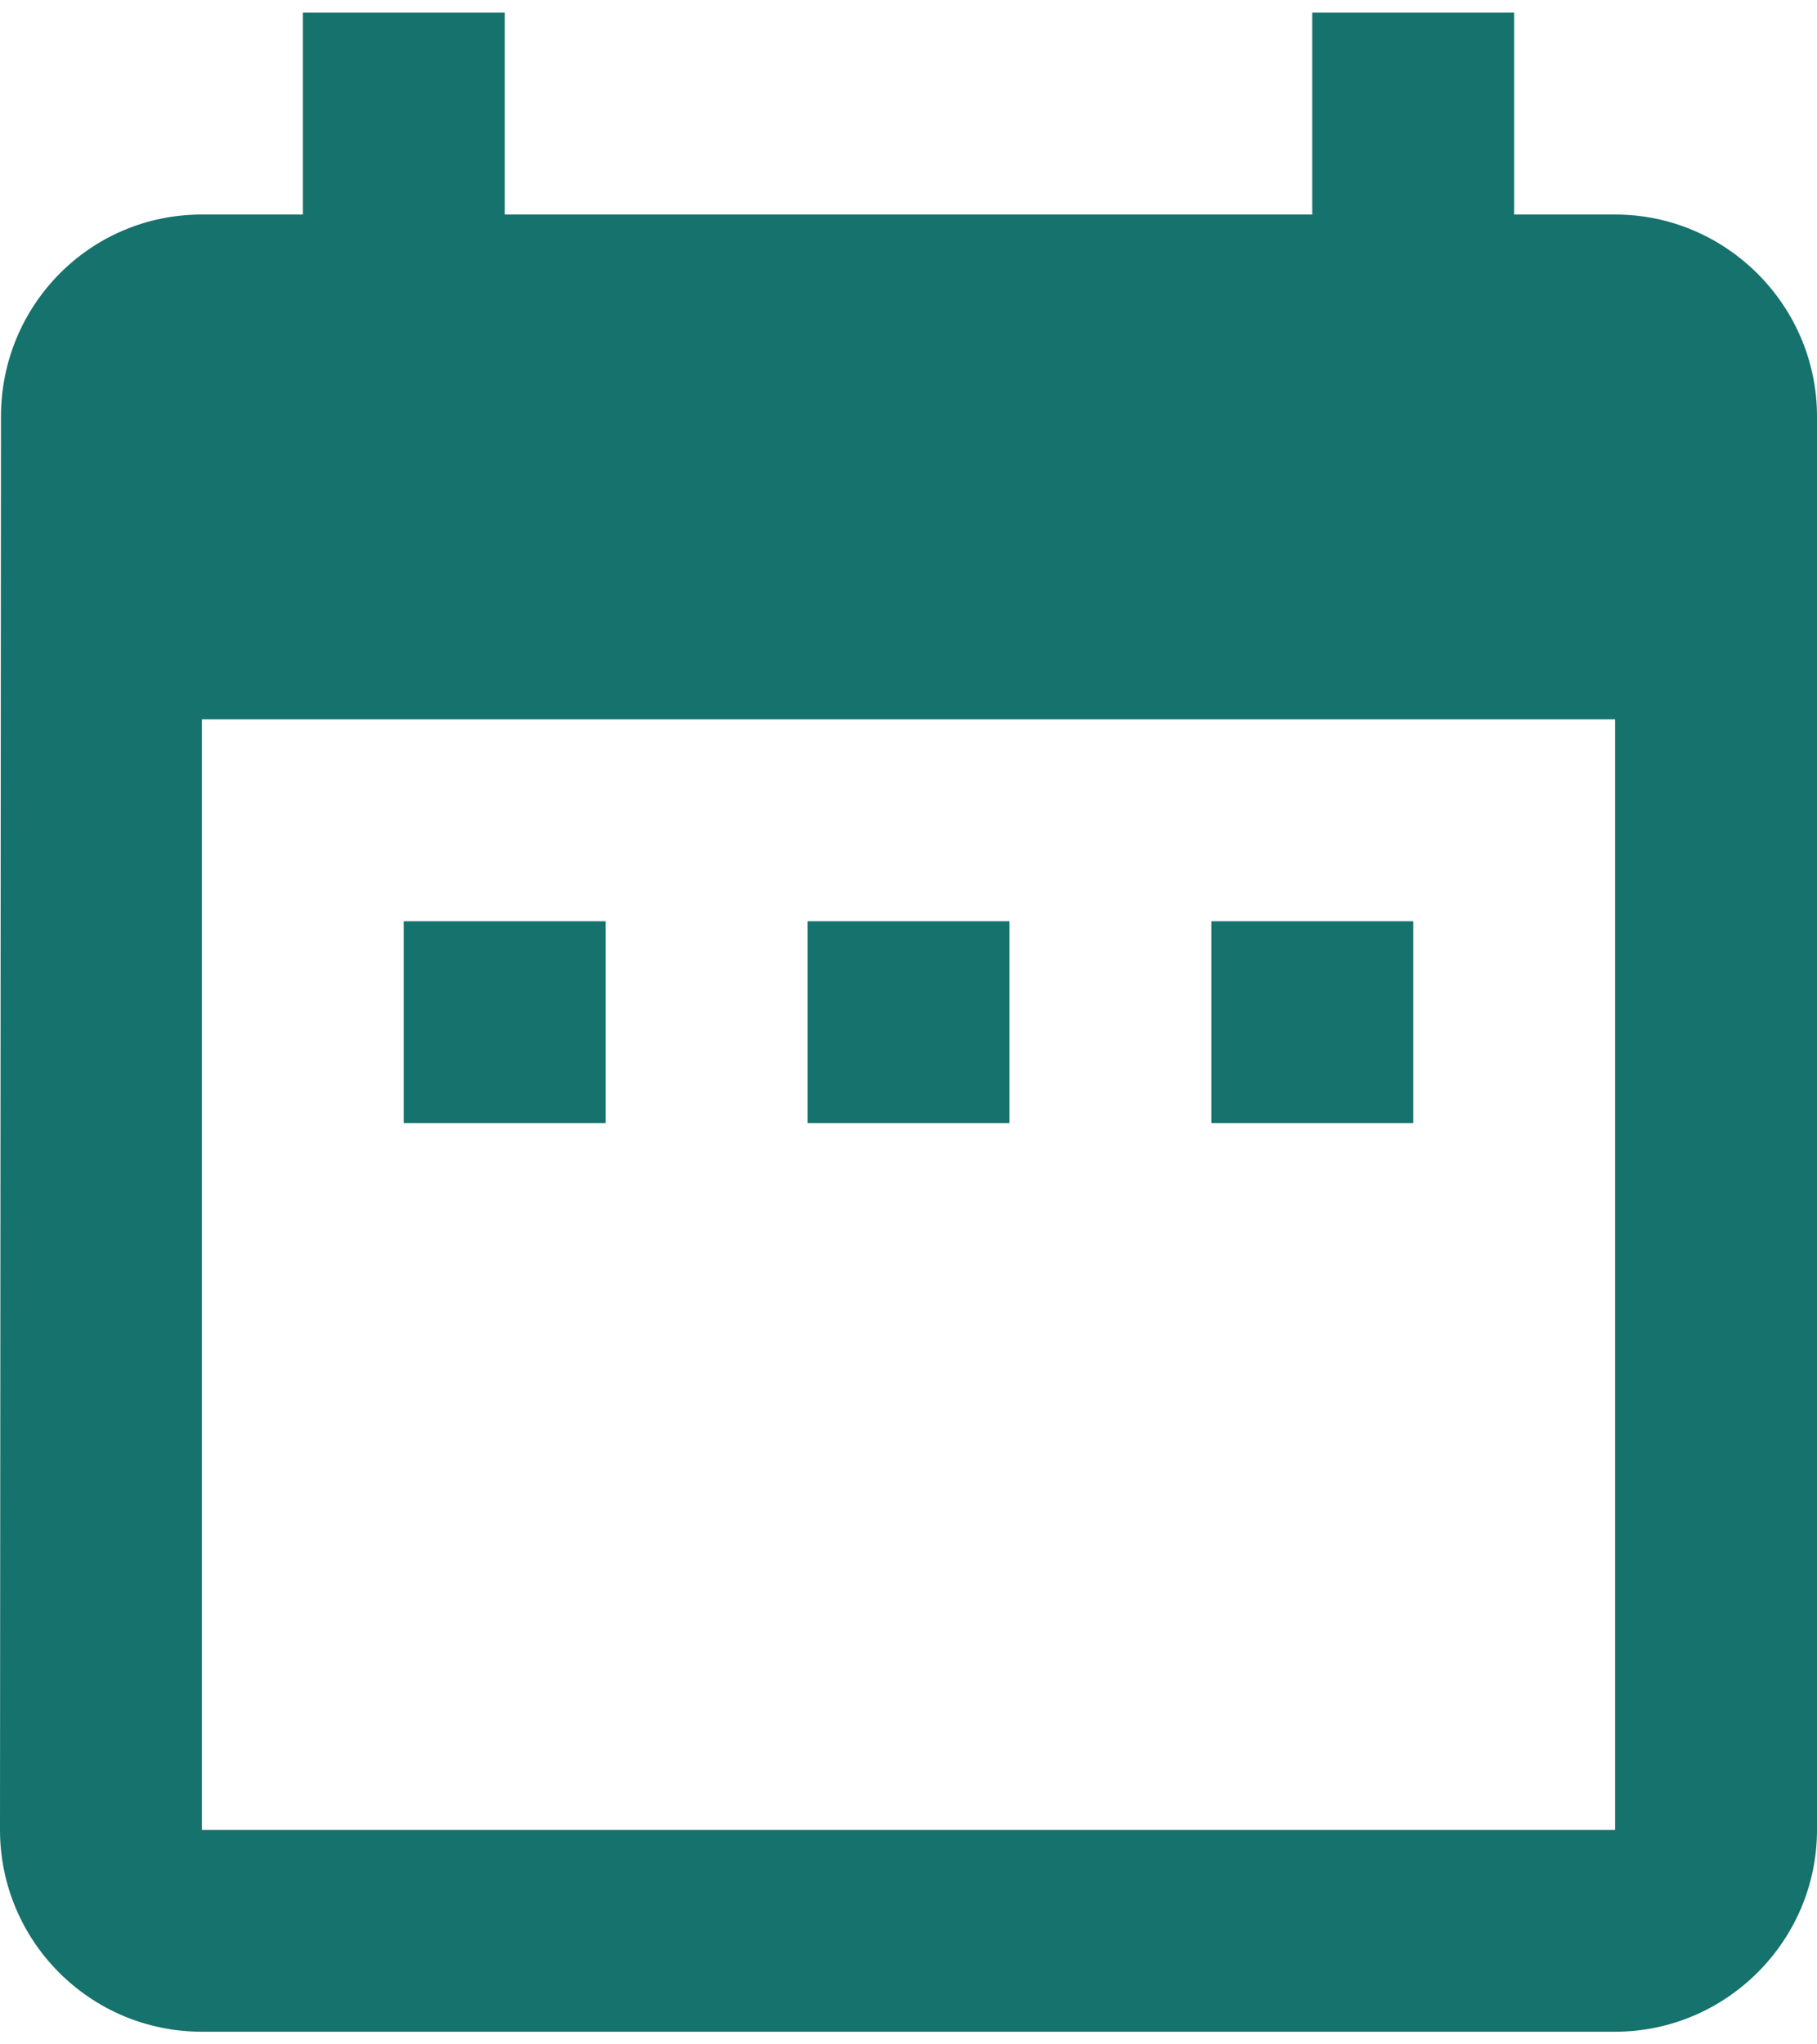 <svg width="24" height="27" viewBox="0 0 24 27" fill="none" xmlns="http://www.w3.org/2000/svg">
<path d="M8 12.167H5.333V14.833H8V12.167ZM13.333 12.167H10.667V14.833H13.333V12.167ZM18.667 12.167H16V14.833H18.667V12.167ZM21.333 2.833H20V0.167H17.333V2.833H6.667V0.167H4V2.833H2.667C1.187 2.833 0.013 4.033 0.013 5.5L0 24.167C0 25.633 1.187 26.833 2.667 26.833H21.333C22.8 26.833 24 25.633 24 24.167V5.5C24 4.033 22.8 2.833 21.333 2.833ZM21.333 24.167H2.667V9.5H21.333V24.167Z" fill="#15726C"/>
</svg>
